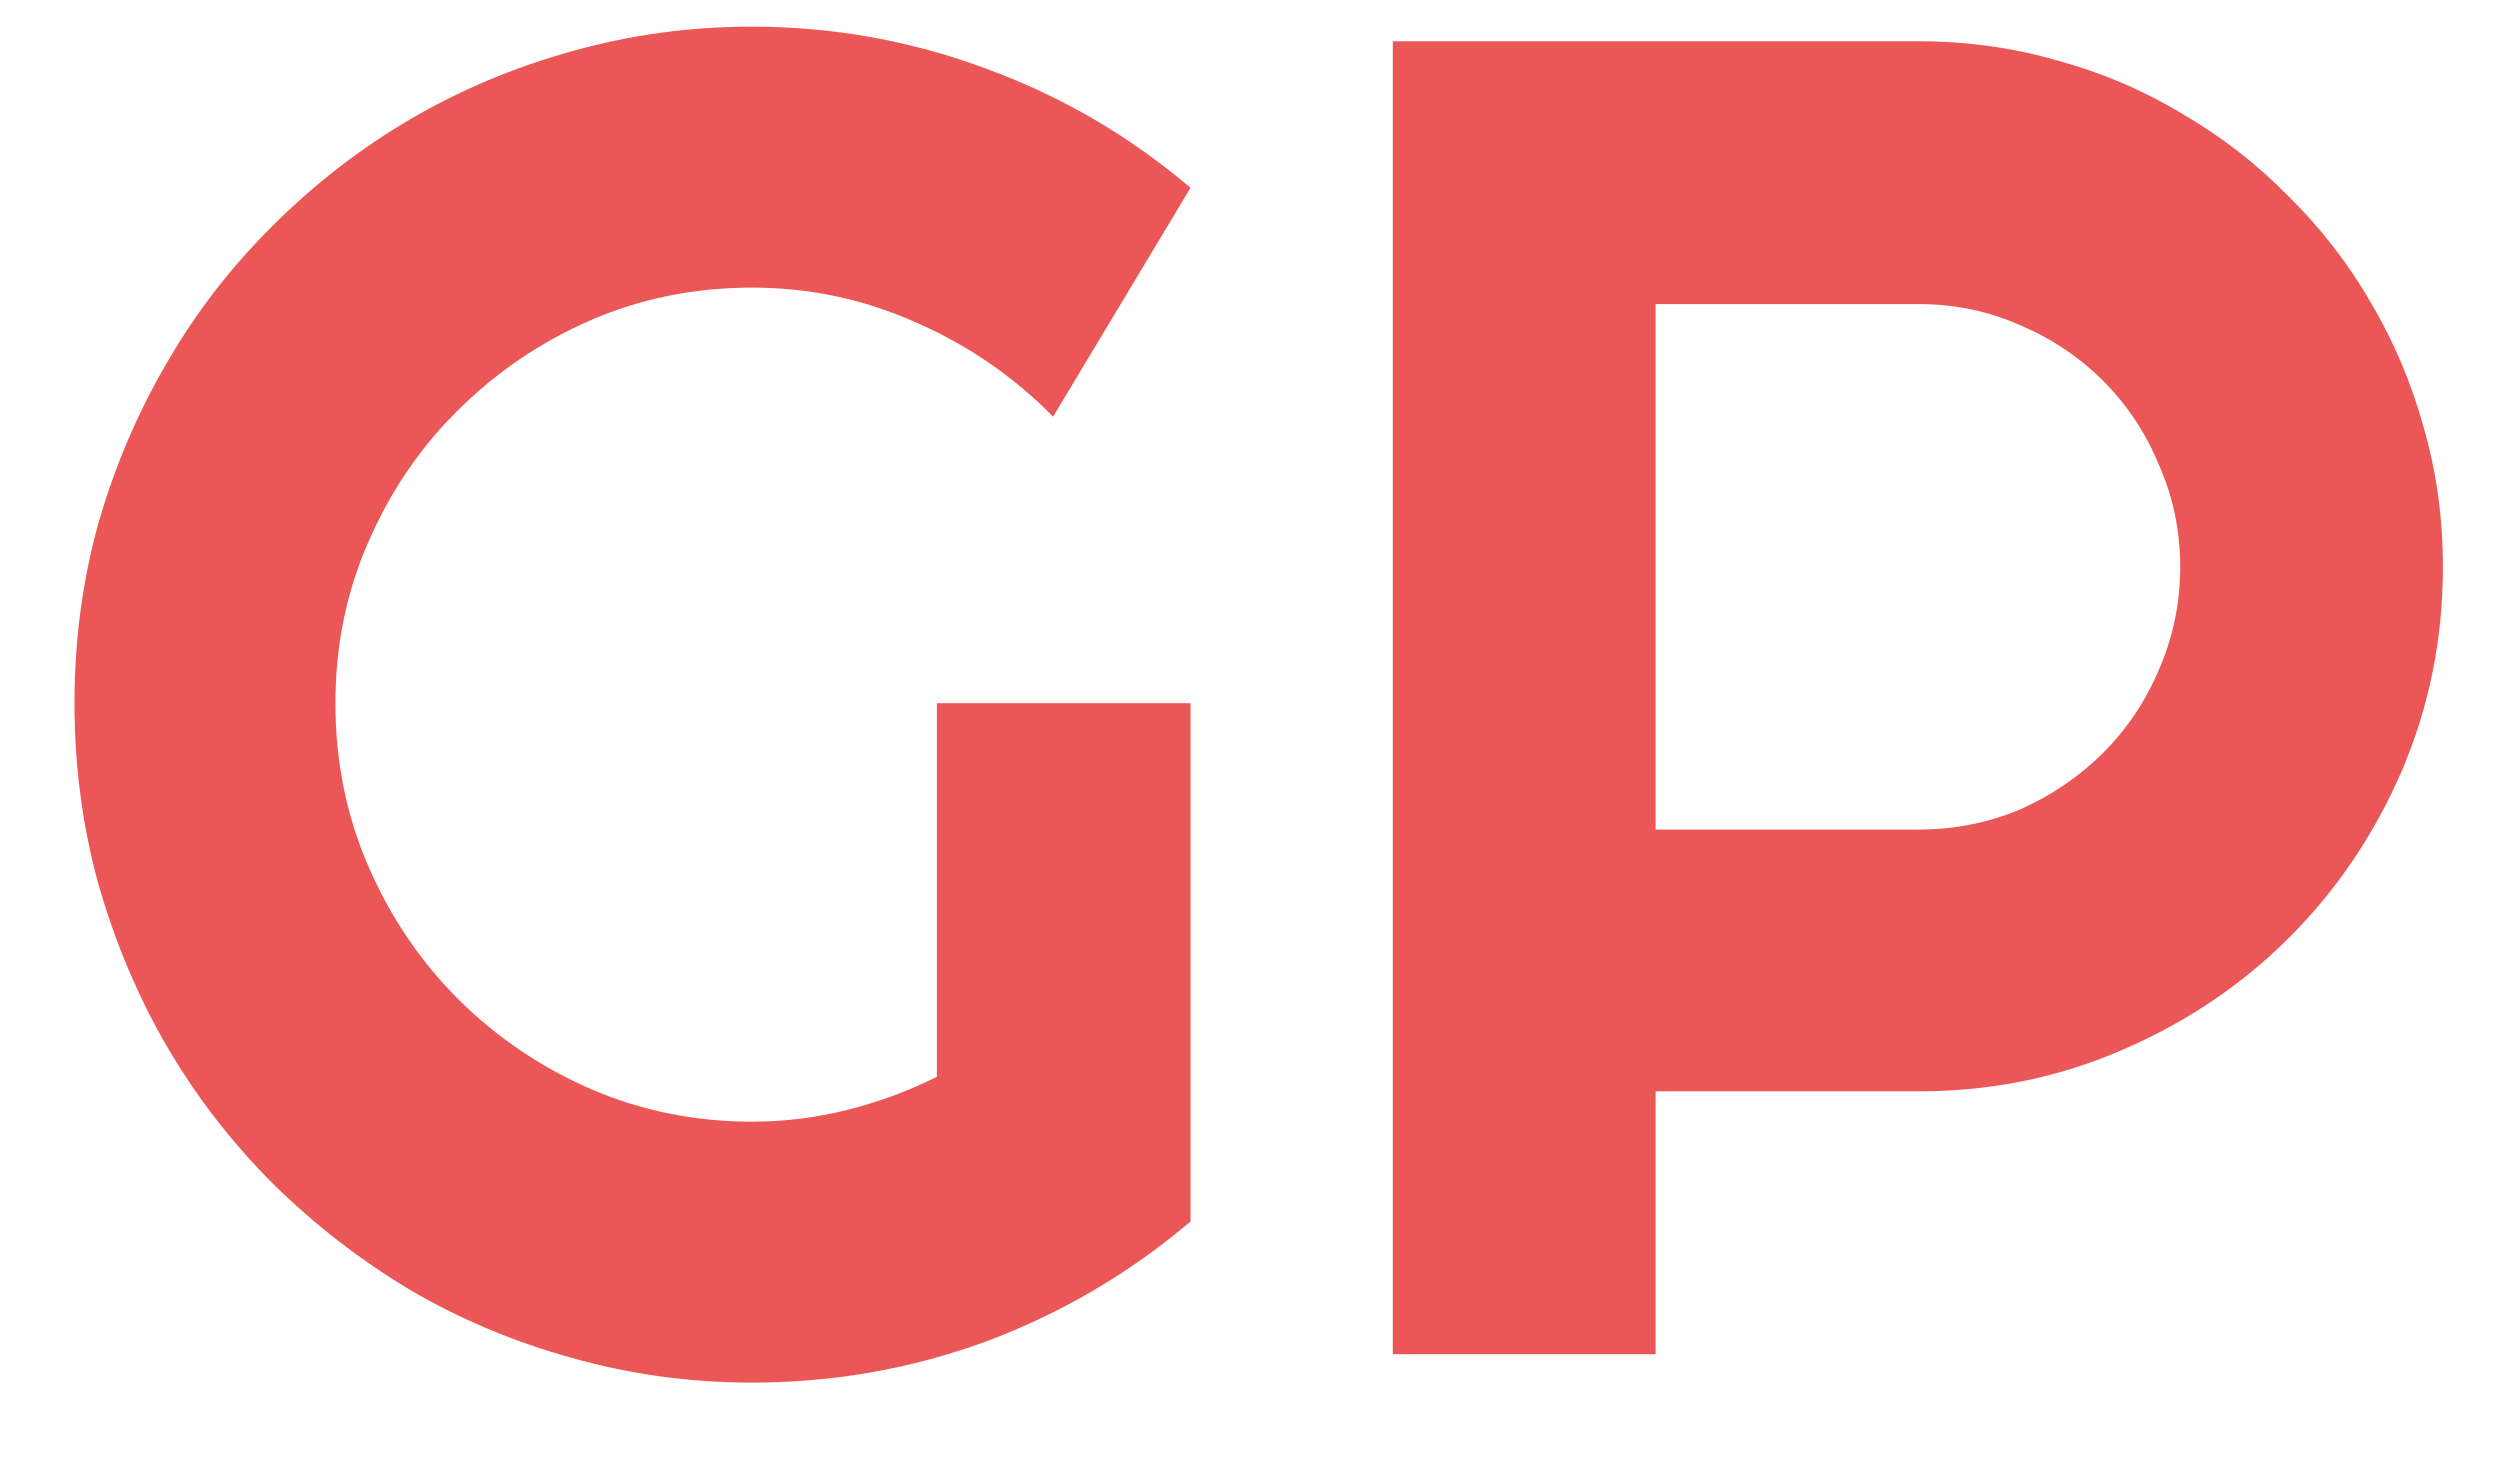 <svg width="24" height="14" viewBox="0 0 24 14" fill="none" xmlns="http://www.w3.org/2000/svg">
<path d="M11.429 11.726C10.843 12.224 10.19 12.607 9.469 12.877C8.748 13.141 7.998 13.273 7.219 13.273C6.621 13.273 6.044 13.193 5.487 13.035C4.937 12.883 4.421 12.666 3.94 12.385C3.46 12.098 3.021 11.758 2.622 11.365C2.224 10.967 1.884 10.527 1.603 10.047C1.321 9.561 1.102 9.039 0.943 8.482C0.791 7.926 0.715 7.349 0.715 6.751C0.715 6.153 0.791 5.579 0.943 5.028C1.102 4.478 1.321 3.962 1.603 3.481C1.884 2.995 2.224 2.556 2.622 2.163C3.021 1.765 3.46 1.425 3.94 1.144C4.421 0.862 4.937 0.646 5.487 0.493C6.044 0.335 6.621 0.256 7.219 0.256C7.998 0.256 8.748 0.391 9.469 0.66C10.19 0.924 10.843 1.305 11.429 1.803L10.11 4C9.729 3.613 9.29 3.312 8.792 3.095C8.294 2.872 7.77 2.761 7.219 2.761C6.668 2.761 6.149 2.866 5.663 3.077C5.183 3.288 4.761 3.575 4.397 3.938C4.034 4.296 3.747 4.718 3.536 5.204C3.325 5.685 3.22 6.2 3.22 6.751C3.22 7.308 3.325 7.829 3.536 8.315C3.747 8.802 4.034 9.227 4.397 9.59C4.761 9.953 5.183 10.24 5.663 10.451C6.149 10.662 6.668 10.768 7.219 10.768C7.535 10.768 7.843 10.729 8.142 10.653C8.44 10.577 8.725 10.472 8.994 10.337V6.751H11.429V11.726ZM15.894 2.919V7.964H18.416C18.762 7.964 19.087 7.899 19.392 7.771C19.696 7.636 19.963 7.454 20.191 7.226C20.42 6.997 20.599 6.73 20.727 6.426C20.862 6.115 20.93 5.787 20.93 5.441C20.93 5.096 20.862 4.771 20.727 4.466C20.599 4.155 20.42 3.886 20.191 3.657C19.963 3.429 19.696 3.25 19.392 3.121C19.087 2.986 18.762 2.919 18.416 2.919H15.894ZM15.894 13H13.371V0.396H18.416C18.879 0.396 19.324 0.458 19.752 0.581C20.18 0.698 20.578 0.868 20.947 1.091C21.322 1.308 21.662 1.571 21.967 1.882C22.277 2.187 22.541 2.526 22.758 2.901C22.98 3.276 23.15 3.678 23.268 4.105C23.391 4.533 23.452 4.979 23.452 5.441C23.452 6.133 23.32 6.786 23.057 7.401C22.793 8.011 22.433 8.544 21.976 9.001C21.519 9.458 20.982 9.818 20.367 10.082C19.758 10.346 19.107 10.477 18.416 10.477H15.894V13Z" fill="#EB5757"/>
</svg>
